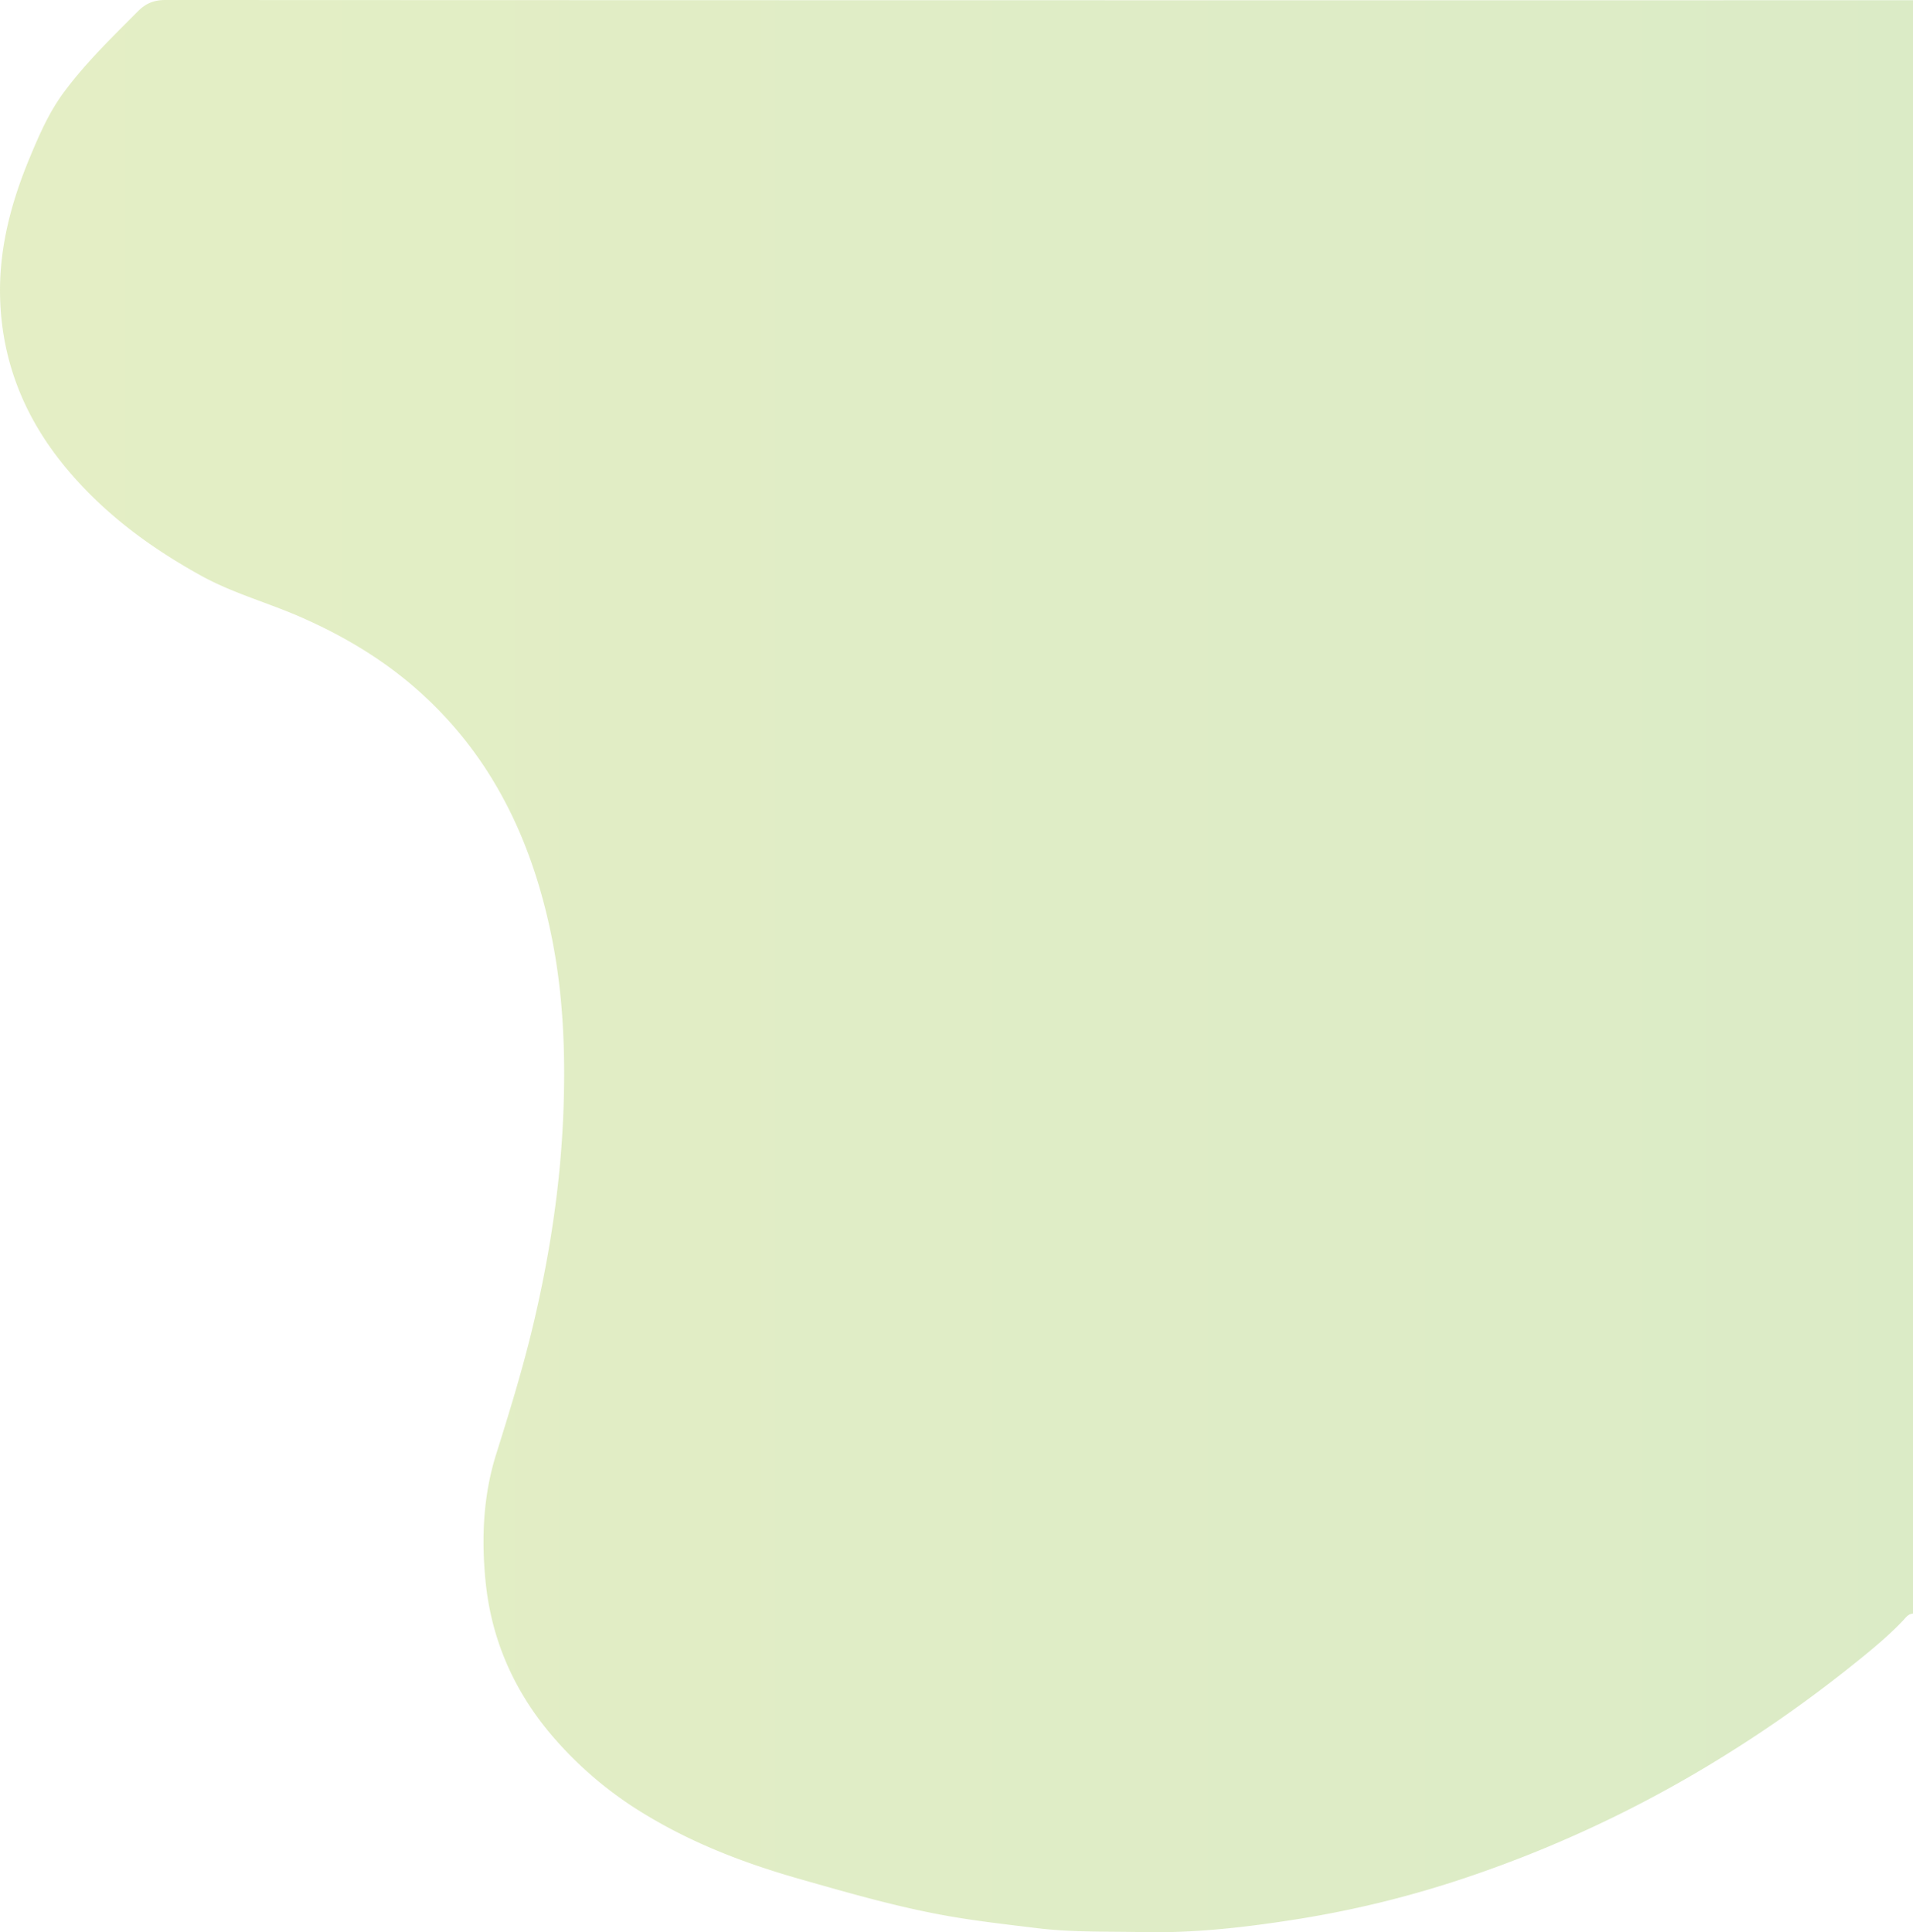 <svg xmlns="http://www.w3.org/2000/svg" xmlns:xlink="http://www.w3.org/1999/xlink" width="989" height="999.021" viewBox="0 0 989 999.021">
  <defs>
    <linearGradient id="linear-gradient" y1="0.5" x2="1" y2="0.5" gradientUnits="objectBoundingBox">
      <stop offset="0" stop-color="#9cc229"/>
      <stop offset="1" stop-color="#7bb62d"/>
    </linearGradient>
  </defs>
  <path id="Path_2581" data-name="Path 2581" d="M-403.611,882.1v834.171c-2.546.134-3.807,2.178-5.3,3.739-7.3,7.658-15.444,14.4-23.635,21A678.831,678.831,0,0,1-516.459,1799a633.247,633.247,0,0,1-114.414,52.479,537.034,537.034,0,0,1-89.151,22.467c-26.99,4.326-54.124,7.58-81.579,7-18.294-.389-36.566.186-54.851-2.049-15.749-1.925-31.5-3.679-47.122-6.475-25.7-4.6-50.691-11.854-75.777-18.995-27.422-7.806-53.687-17.778-78.194-32.417a196.325,196.325,0,0,1-51.365-43.655c-18.55-22.506-29.713-48.343-32.649-77.6-2.238-22.317-1.264-44.444,5.446-65.829,6.867-21.888,13.622-43.772,18.955-66.089,8.684-36.343,14.358-73.153,15.8-110.48,1.2-31.261-.041-62.443-6.519-93.247-10.112-48.091-30.288-90.577-67.38-124.064-18.361-16.575-39.172-29.014-61.687-38.922-17.085-7.52-35.187-12.372-51.718-21.5-27.055-14.937-51.354-33.042-70.924-57.043-21.022-25.783-32.585-55.362-33.007-88.743-.311-24.57,6.029-47.923,15.422-70.471,4.843-11.629,9.9-23.256,17.4-33.423,11.351-15.379,25.08-28.663,38.542-42.177,4.131-4.148,8.378-5.779,14.217-5.776Q-855.316,882.174-403.611,882.1Z" transform="translate(1392.611 -881.994)" opacity="0.27" fill="url(#linear-gradient)"/>
</svg>
